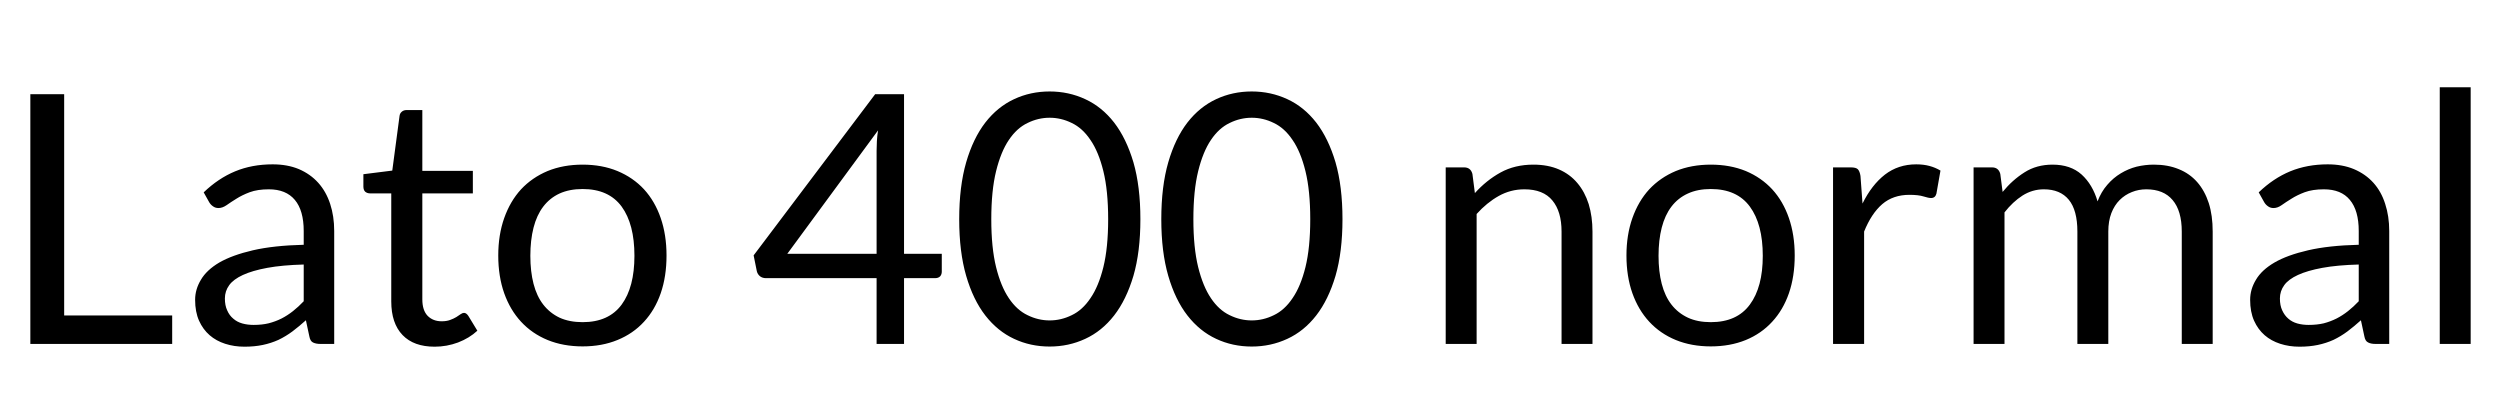 <svg xmlns="http://www.w3.org/2000/svg" xmlns:xlink="http://www.w3.org/1999/xlink" width="172.2" height="28.8"><path fill="black" d="M4.42 6.49L4.42 21.73L11.86 21.73L11.86 23.69L2.09 23.69L2.09 6.49L4.42 6.49ZM23.02 15.91L23.02 23.69L22.07 23.69Q21.76 23.69 21.56 23.59Q21.37 23.50 21.31 23.18L21.31 23.18L21.07 22.06Q20.59 22.49 20.14 22.83Q19.68 23.17 19.18 23.41Q18.67 23.64 18.10 23.76Q17.53 23.88 16.84 23.88L16.84 23.88Q16.13 23.88 15.51 23.68Q14.89 23.48 14.44 23.09Q13.98 22.69 13.71 22.09Q13.44 21.48 13.44 20.65L13.44 20.65Q13.44 19.93 13.84 19.27Q14.23 18.60 15.11 18.08Q16.00 17.57 17.42 17.24Q18.85 16.91 20.92 16.86L20.92 16.86L20.92 15.91Q20.92 14.50 20.31 13.77Q19.70 13.04 18.52 13.04L18.52 13.04Q17.74 13.04 17.20 13.24Q16.67 13.44 16.28 13.69Q15.89 13.93 15.61 14.13Q15.32 14.33 15.05 14.33L15.05 14.33Q14.83 14.33 14.67 14.21Q14.51 14.10 14.41 13.93L14.41 13.93L14.03 13.25Q15.04 12.28 16.20 11.80Q17.36 11.32 18.78 11.32L18.78 11.32Q19.80 11.32 20.59 11.65Q21.38 11.99 21.92 12.59Q22.46 13.19 22.74 14.04Q23.02 14.89 23.02 15.91L23.02 15.91ZM17.47 22.38L17.47 22.38Q18.04 22.38 18.50 22.27Q18.97 22.15 19.39 21.94Q19.80 21.73 20.18 21.43Q20.56 21.13 20.92 20.75L20.92 20.75L20.92 18.22Q19.44 18.26 18.41 18.45Q17.38 18.64 16.73 18.94Q16.08 19.24 15.79 19.64Q15.49 20.05 15.49 20.56L15.49 20.56Q15.49 21.04 15.65 21.38Q15.80 21.73 16.07 21.95Q16.33 22.18 16.69 22.28Q17.05 22.38 17.47 22.38ZM29.94 23.88L29.94 23.88Q28.50 23.88 27.73 23.08Q26.95 22.27 26.95 20.76L26.95 20.76L26.95 13.32L25.49 13.32Q25.30 13.32 25.16 13.21Q25.03 13.09 25.03 12.85L25.03 12.85L25.03 12.00L27.02 11.75L27.52 7.99Q27.54 7.81 27.67 7.70Q27.80 7.58 28.01 7.58L28.01 7.58L29.09 7.58L29.09 11.77L32.57 11.77L32.57 13.32L29.09 13.32L29.09 20.62Q29.09 21.38 29.46 21.76Q29.83 22.13 30.42 22.13L30.42 22.13Q30.76 22.13 31.00 22.04Q31.25 21.95 31.43 21.84Q31.61 21.73 31.73 21.64Q31.86 21.55 31.96 21.55L31.96 21.55Q32.12 21.55 32.26 21.76L32.26 21.76L32.88 22.78Q32.33 23.29 31.55 23.59Q30.77 23.88 29.94 23.88ZM40.13 11.34L40.13 11.34Q41.46 11.34 42.53 11.78Q43.61 12.23 44.36 13.04Q45.11 13.86 45.51 15.02Q45.91 16.18 45.91 17.60L45.91 17.60Q45.91 19.04 45.51 20.20Q45.11 21.35 44.36 22.16Q43.61 22.98 42.53 23.42Q41.46 23.86 40.13 23.86L40.13 23.86Q38.80 23.86 37.72 23.42Q36.65 22.98 35.89 22.16Q35.14 21.35 34.73 20.20Q34.32 19.04 34.32 17.60L34.32 17.60Q34.32 16.18 34.73 15.02Q35.14 13.86 35.89 13.04Q36.65 12.23 37.72 11.78Q38.80 11.34 40.13 11.34ZM40.13 22.19L40.13 22.19Q41.93 22.19 42.82 20.98Q43.70 19.78 43.70 17.62L43.70 17.62Q43.70 15.44 42.82 14.23Q41.93 13.02 40.13 13.02L40.13 13.02Q39.22 13.02 38.54 13.33Q37.87 13.64 37.42 14.23Q36.97 14.82 36.75 15.68Q36.53 16.54 36.53 17.62L36.53 17.62Q36.53 18.70 36.75 19.55Q36.97 20.40 37.42 20.98Q37.87 21.56 38.54 21.88Q39.22 22.19 40.13 22.19ZM62.27 6.49L62.27 17.48L64.87 17.48L64.87 18.71Q64.87 18.90 64.76 19.03Q64.64 19.16 64.40 19.16L64.40 19.16L62.27 19.16L62.27 23.69L60.38 23.69L60.38 19.16L52.76 19.16Q52.52 19.16 52.35 19.03Q52.18 18.89 52.13 18.68L52.13 18.68L51.91 17.59L60.28 6.49L62.27 6.49ZM60.38 17.48L60.38 10.39Q60.38 10.08 60.40 9.72Q60.42 9.36 60.48 8.98L60.48 8.98L54.23 17.48L60.38 17.48ZM78.55 15.10L78.55 15.10Q78.55 17.35 78.07 19.00Q77.58 20.65 76.74 21.73Q75.90 22.81 74.75 23.34Q73.61 23.87 72.30 23.87L72.30 23.87Q70.98 23.87 69.85 23.34Q68.71 22.81 67.87 21.73Q67.03 20.65 66.55 19.00Q66.07 17.35 66.07 15.10L66.07 15.10Q66.07 12.84 66.55 11.18Q67.03 9.53 67.87 8.44Q68.71 7.36 69.85 6.83Q70.98 6.30 72.30 6.30L72.30 6.30Q73.61 6.30 74.75 6.83Q75.90 7.36 76.74 8.44Q77.58 9.53 78.07 11.18Q78.55 12.84 78.55 15.10ZM76.33 15.10L76.33 15.10Q76.33 13.13 76.00 11.79Q75.67 10.45 75.11 9.64Q74.56 8.82 73.82 8.47Q73.09 8.11 72.30 8.11L72.30 8.11Q71.51 8.11 70.78 8.47Q70.04 8.82 69.49 9.64Q68.94 10.45 68.61 11.79Q68.28 13.13 68.28 15.10L68.28 15.10Q68.28 17.06 68.61 18.40Q68.94 19.73 69.49 20.54Q70.04 21.36 70.78 21.71Q71.51 22.07 72.30 22.07L72.30 22.07Q73.09 22.07 73.82 21.71Q74.56 21.36 75.11 20.54Q75.67 19.73 76.00 18.40Q76.33 17.06 76.33 15.10ZM92.47 15.10L92.47 15.10Q92.47 17.35 91.99 19.00Q91.50 20.65 90.66 21.73Q89.82 22.81 88.67 23.34Q87.53 23.87 86.22 23.87L86.22 23.87Q84.90 23.87 83.77 23.34Q82.63 22.81 81.79 21.73Q80.95 20.65 80.47 19.00Q79.99 17.35 79.99 15.10L79.99 15.10Q79.99 12.84 80.47 11.18Q80.95 9.53 81.79 8.44Q82.63 7.36 83.77 6.83Q84.90 6.30 86.22 6.30L86.22 6.30Q87.53 6.30 88.67 6.83Q89.82 7.36 90.66 8.44Q91.50 9.53 91.99 11.18Q92.47 12.84 92.47 15.10ZM90.25 15.10L90.25 15.10Q90.25 13.13 89.92 11.79Q89.59 10.45 89.03 9.64Q88.48 8.82 87.74 8.47Q87.01 8.11 86.22 8.11L86.22 8.11Q85.43 8.11 84.70 8.47Q83.96 8.82 83.41 9.64Q82.86 10.45 82.53 11.79Q82.20 13.13 82.20 15.10L82.20 15.10Q82.20 17.06 82.53 18.40Q82.86 19.73 83.41 20.54Q83.96 21.36 84.70 21.71Q85.43 22.07 86.22 22.07L86.22 22.07Q87.01 22.07 87.74 21.71Q88.48 21.36 89.03 20.54Q89.59 19.73 89.92 18.40Q90.25 17.06 90.25 15.10ZM101.71 23.69L99.58 23.69L99.58 11.53L100.85 11.53Q101.30 11.53 101.42 11.98L101.42 11.98L101.59 13.30Q102.38 12.42 103.36 11.88Q104.34 11.34 105.62 11.34L105.62 11.34Q106.62 11.34 107.38 11.67Q108.14 12.00 108.65 12.61Q109.16 13.21 109.43 14.06Q109.69 14.92 109.69 15.95L109.69 15.95L109.69 23.69L107.56 23.69L107.56 15.95Q107.56 14.57 106.93 13.81Q106.30 13.04 105.00 13.04L105.00 13.04Q104.05 13.04 103.23 13.50Q102.41 13.96 101.71 14.74L101.71 14.74L101.71 23.69ZM117.84 11.34L117.84 11.34Q119.17 11.34 120.25 11.78Q121.32 12.23 122.07 13.04Q122.82 13.86 123.22 15.02Q123.62 16.18 123.62 17.60L123.62 17.60Q123.62 19.04 123.22 20.20Q122.82 21.35 122.07 22.16Q121.32 22.98 120.25 23.42Q119.17 23.86 117.84 23.86L117.84 23.86Q116.51 23.86 115.43 23.42Q114.36 22.98 113.60 22.16Q112.85 21.35 112.44 20.20Q112.03 19.04 112.03 17.60L112.03 17.60Q112.03 16.18 112.44 15.02Q112.85 13.86 113.60 13.04Q114.36 12.23 115.43 11.78Q116.51 11.34 117.84 11.34ZM117.84 22.19L117.84 22.19Q119.64 22.19 120.53 20.98Q121.42 19.78 121.42 17.62L121.42 17.62Q121.42 15.44 120.53 14.23Q119.64 13.02 117.84 13.02L117.84 13.02Q116.93 13.02 116.26 13.33Q115.58 13.64 115.13 14.23Q114.68 14.82 114.46 15.68Q114.24 16.54 114.24 17.62L114.24 17.62Q114.24 18.70 114.46 19.55Q114.68 20.40 115.13 20.98Q115.58 21.56 116.26 21.88Q116.93 22.19 117.84 22.19ZM128.40 23.69L126.26 23.69L126.26 11.53L127.49 11.53Q127.84 11.53 127.97 11.66Q128.10 11.80 128.15 12.12L128.15 12.12L128.29 14.02Q128.92 12.74 129.83 12.03Q130.75 11.32 131.99 11.32L131.99 11.32Q132.49 11.32 132.90 11.43Q133.31 11.54 133.66 11.75L133.66 11.75L133.38 13.34Q133.30 13.64 133.01 13.64L133.01 13.64Q132.84 13.64 132.49 13.53Q132.14 13.42 131.52 13.42L131.52 13.42Q130.40 13.42 129.65 14.06Q128.90 14.71 128.40 15.95L128.40 15.95L128.40 23.69ZM138.07 23.69L135.94 23.69L135.94 11.53L137.21 11.53Q137.66 11.53 137.78 11.98L137.78 11.98L137.94 13.22Q138.61 12.40 139.45 11.87Q140.28 11.34 141.38 11.34L141.38 11.34Q142.62 11.34 143.38 12.02Q144.14 12.71 144.48 13.87L144.48 13.87Q144.73 13.21 145.15 12.73Q145.56 12.25 146.08 11.94Q146.59 11.63 147.17 11.48Q147.76 11.34 148.36 11.34L148.36 11.34Q149.32 11.34 150.07 11.65Q150.82 11.95 151.34 12.54Q151.86 13.13 152.14 13.99Q152.41 14.84 152.41 15.95L152.41 15.95L152.41 23.69L150.28 23.69L150.28 15.95Q150.28 14.52 149.65 13.78Q149.03 13.04 147.84 13.04L147.84 13.04Q147.31 13.04 146.84 13.23Q146.36 13.42 146.00 13.78Q145.64 14.14 145.43 14.68Q145.22 15.23 145.22 15.95L145.22 15.95L145.22 23.69L143.09 23.69L143.09 15.95Q143.09 14.48 142.50 13.76Q141.91 13.04 140.78 13.04L140.78 13.04Q139.99 13.04 139.31 13.47Q138.64 13.90 138.07 14.63L138.07 14.63L138.07 23.69ZM164.57 15.91L164.57 23.69L163.62 23.69Q163.31 23.69 163.12 23.59Q162.92 23.50 162.86 23.18L162.86 23.18L162.62 22.06Q162.14 22.49 161.69 22.83Q161.23 23.17 160.73 23.41Q160.22 23.64 159.65 23.76Q159.08 23.88 158.39 23.88L158.39 23.88Q157.68 23.88 157.06 23.68Q156.44 23.48 155.99 23.09Q155.53 22.69 155.26 22.09Q154.99 21.48 154.99 20.65L154.99 20.65Q154.99 19.93 155.39 19.27Q155.78 18.60 156.67 18.08Q157.55 17.57 158.98 17.24Q160.40 16.91 162.47 16.86L162.47 16.86L162.47 15.91Q162.47 14.50 161.86 13.77Q161.26 13.04 160.07 13.04L160.07 13.04Q159.29 13.04 158.75 13.24Q158.22 13.44 157.83 13.69Q157.44 13.93 157.16 14.13Q156.88 14.33 156.60 14.33L156.60 14.33Q156.38 14.33 156.22 14.21Q156.06 14.10 155.96 13.93L155.96 13.93L155.58 13.25Q156.59 12.28 157.75 11.80Q158.92 11.32 160.33 11.32L160.33 11.32Q161.35 11.32 162.14 11.65Q162.94 11.99 163.48 12.59Q164.02 13.19 164.29 14.04Q164.57 14.89 164.57 15.91L164.57 15.91ZM159.02 22.38L159.02 22.38Q159.59 22.38 160.06 22.27Q160.52 22.15 160.94 21.94Q161.35 21.73 161.73 21.43Q162.11 21.13 162.47 20.75L162.47 20.75L162.47 18.22Q160.99 18.26 159.96 18.45Q158.93 18.64 158.28 18.94Q157.63 19.24 157.34 19.64Q157.04 20.05 157.04 20.56L157.04 20.56Q157.04 21.04 157.20 21.38Q157.36 21.73 157.62 21.95Q157.88 22.18 158.24 22.28Q158.60 22.38 159.02 22.38ZM168.05 6.01L170.18 6.01L170.18 23.69L168.05 23.69L168.05 6.01Z"/></svg>